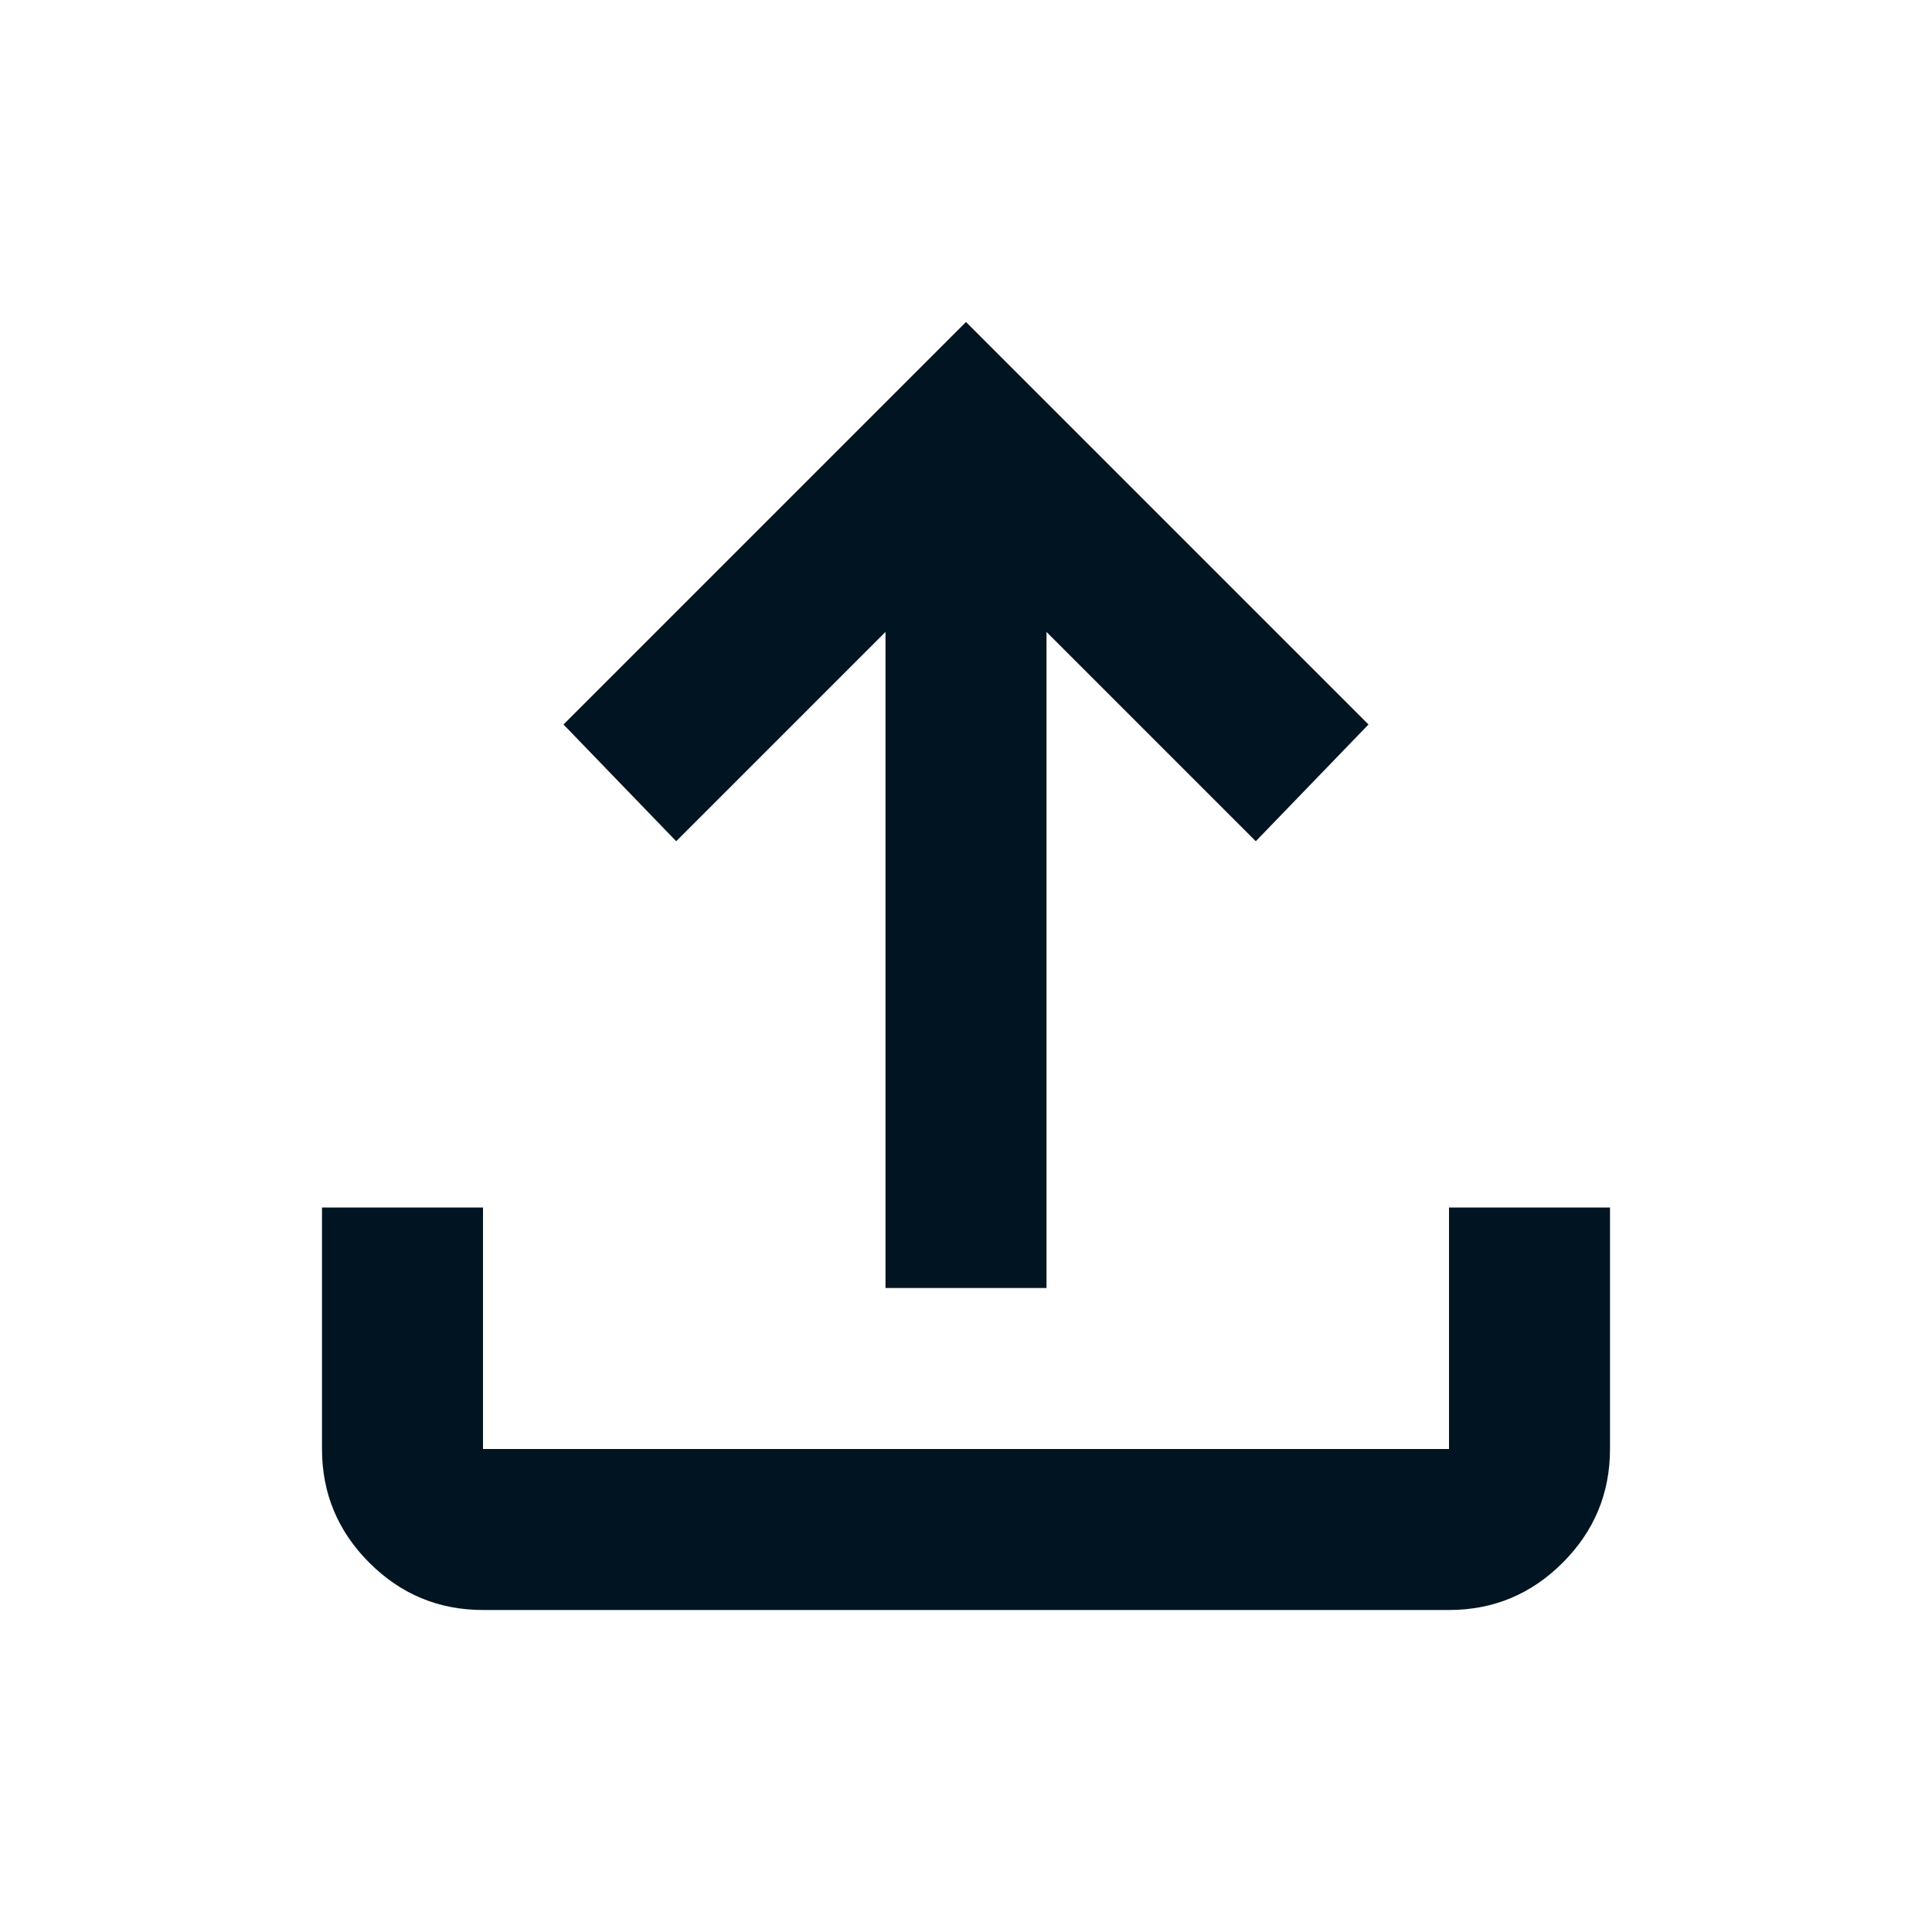 <svg xmlns="http://www.w3.org/2000/svg" height="24px" viewBox="0 -960 960 960" width="24px" fill="#001521"><path d="M440-320v-326L336-542l-56-58 200-200 200 200-56 58-104-104v326h-80ZM240-160q-33 0-56.5-23.5T160-240v-120h80v120h480v-120h80v120q0 33-23.5 56.5T720-160H240Z"/></svg>